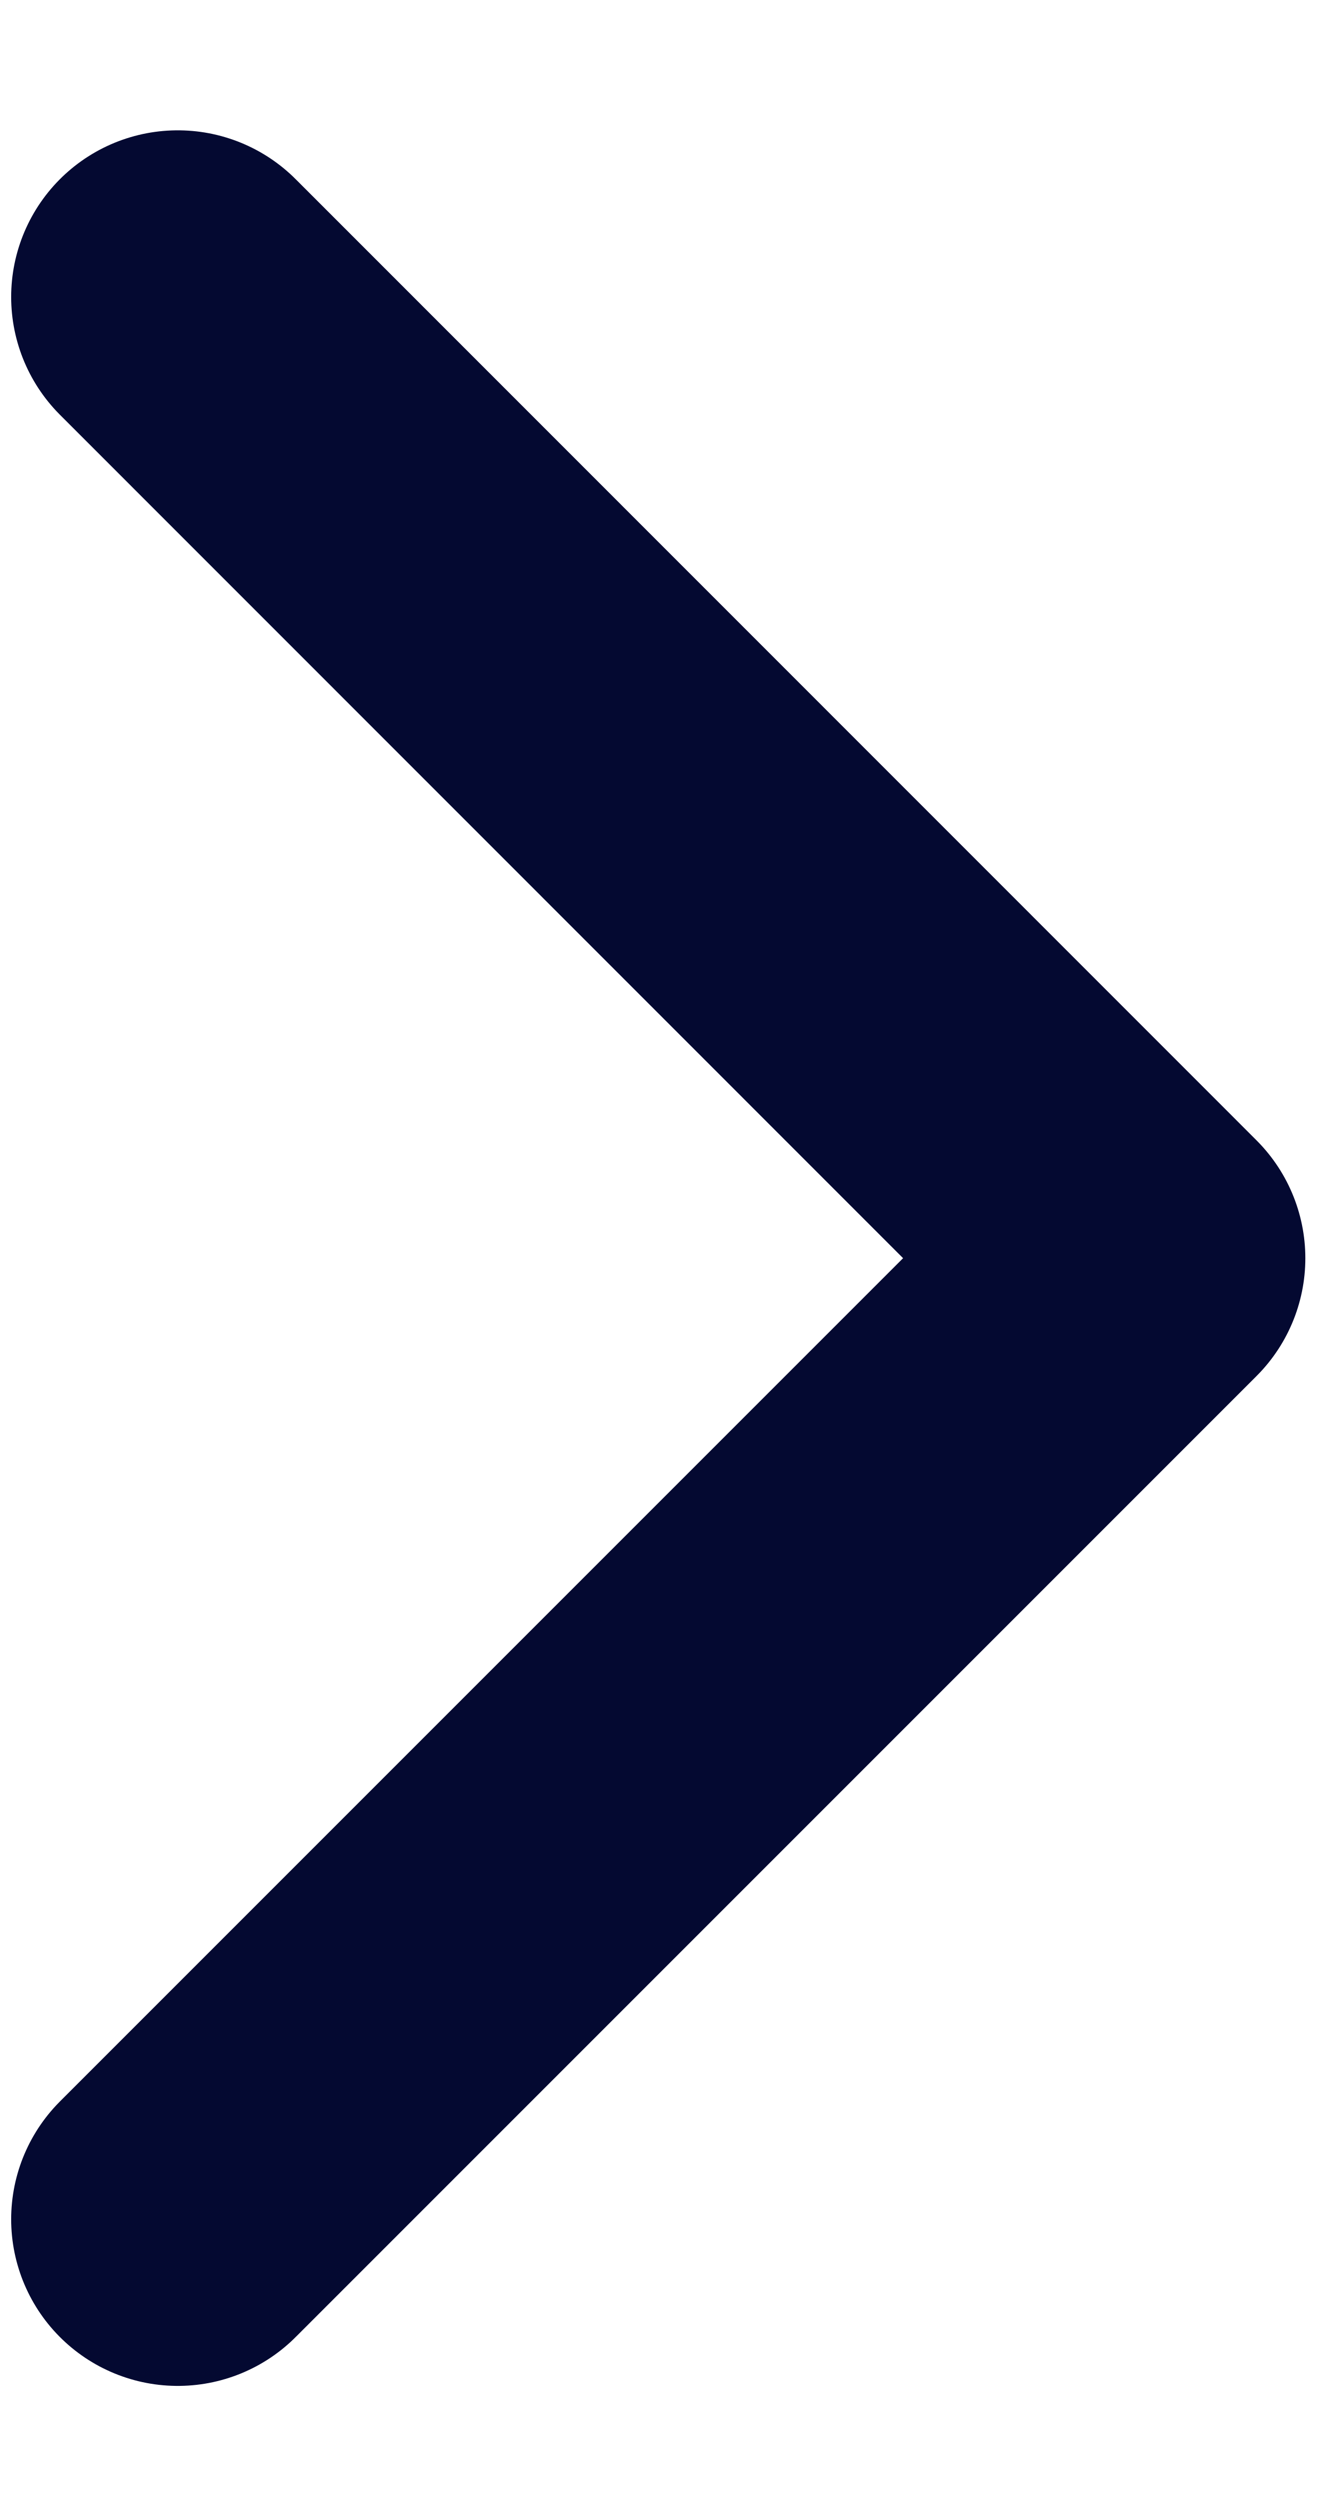 <svg xmlns="http://www.w3.org/2000/svg" width="8" height="15" viewBox="0 0 8 15"><g><g><path fill="none" stroke="#040931" stroke-linecap="round" stroke-linejoin="round" stroke-miterlimit="20" stroke-width="2" d="M1.067 1.782v0L6.834 7.55v0l-5.767 5.767v0"/></g></g></svg>